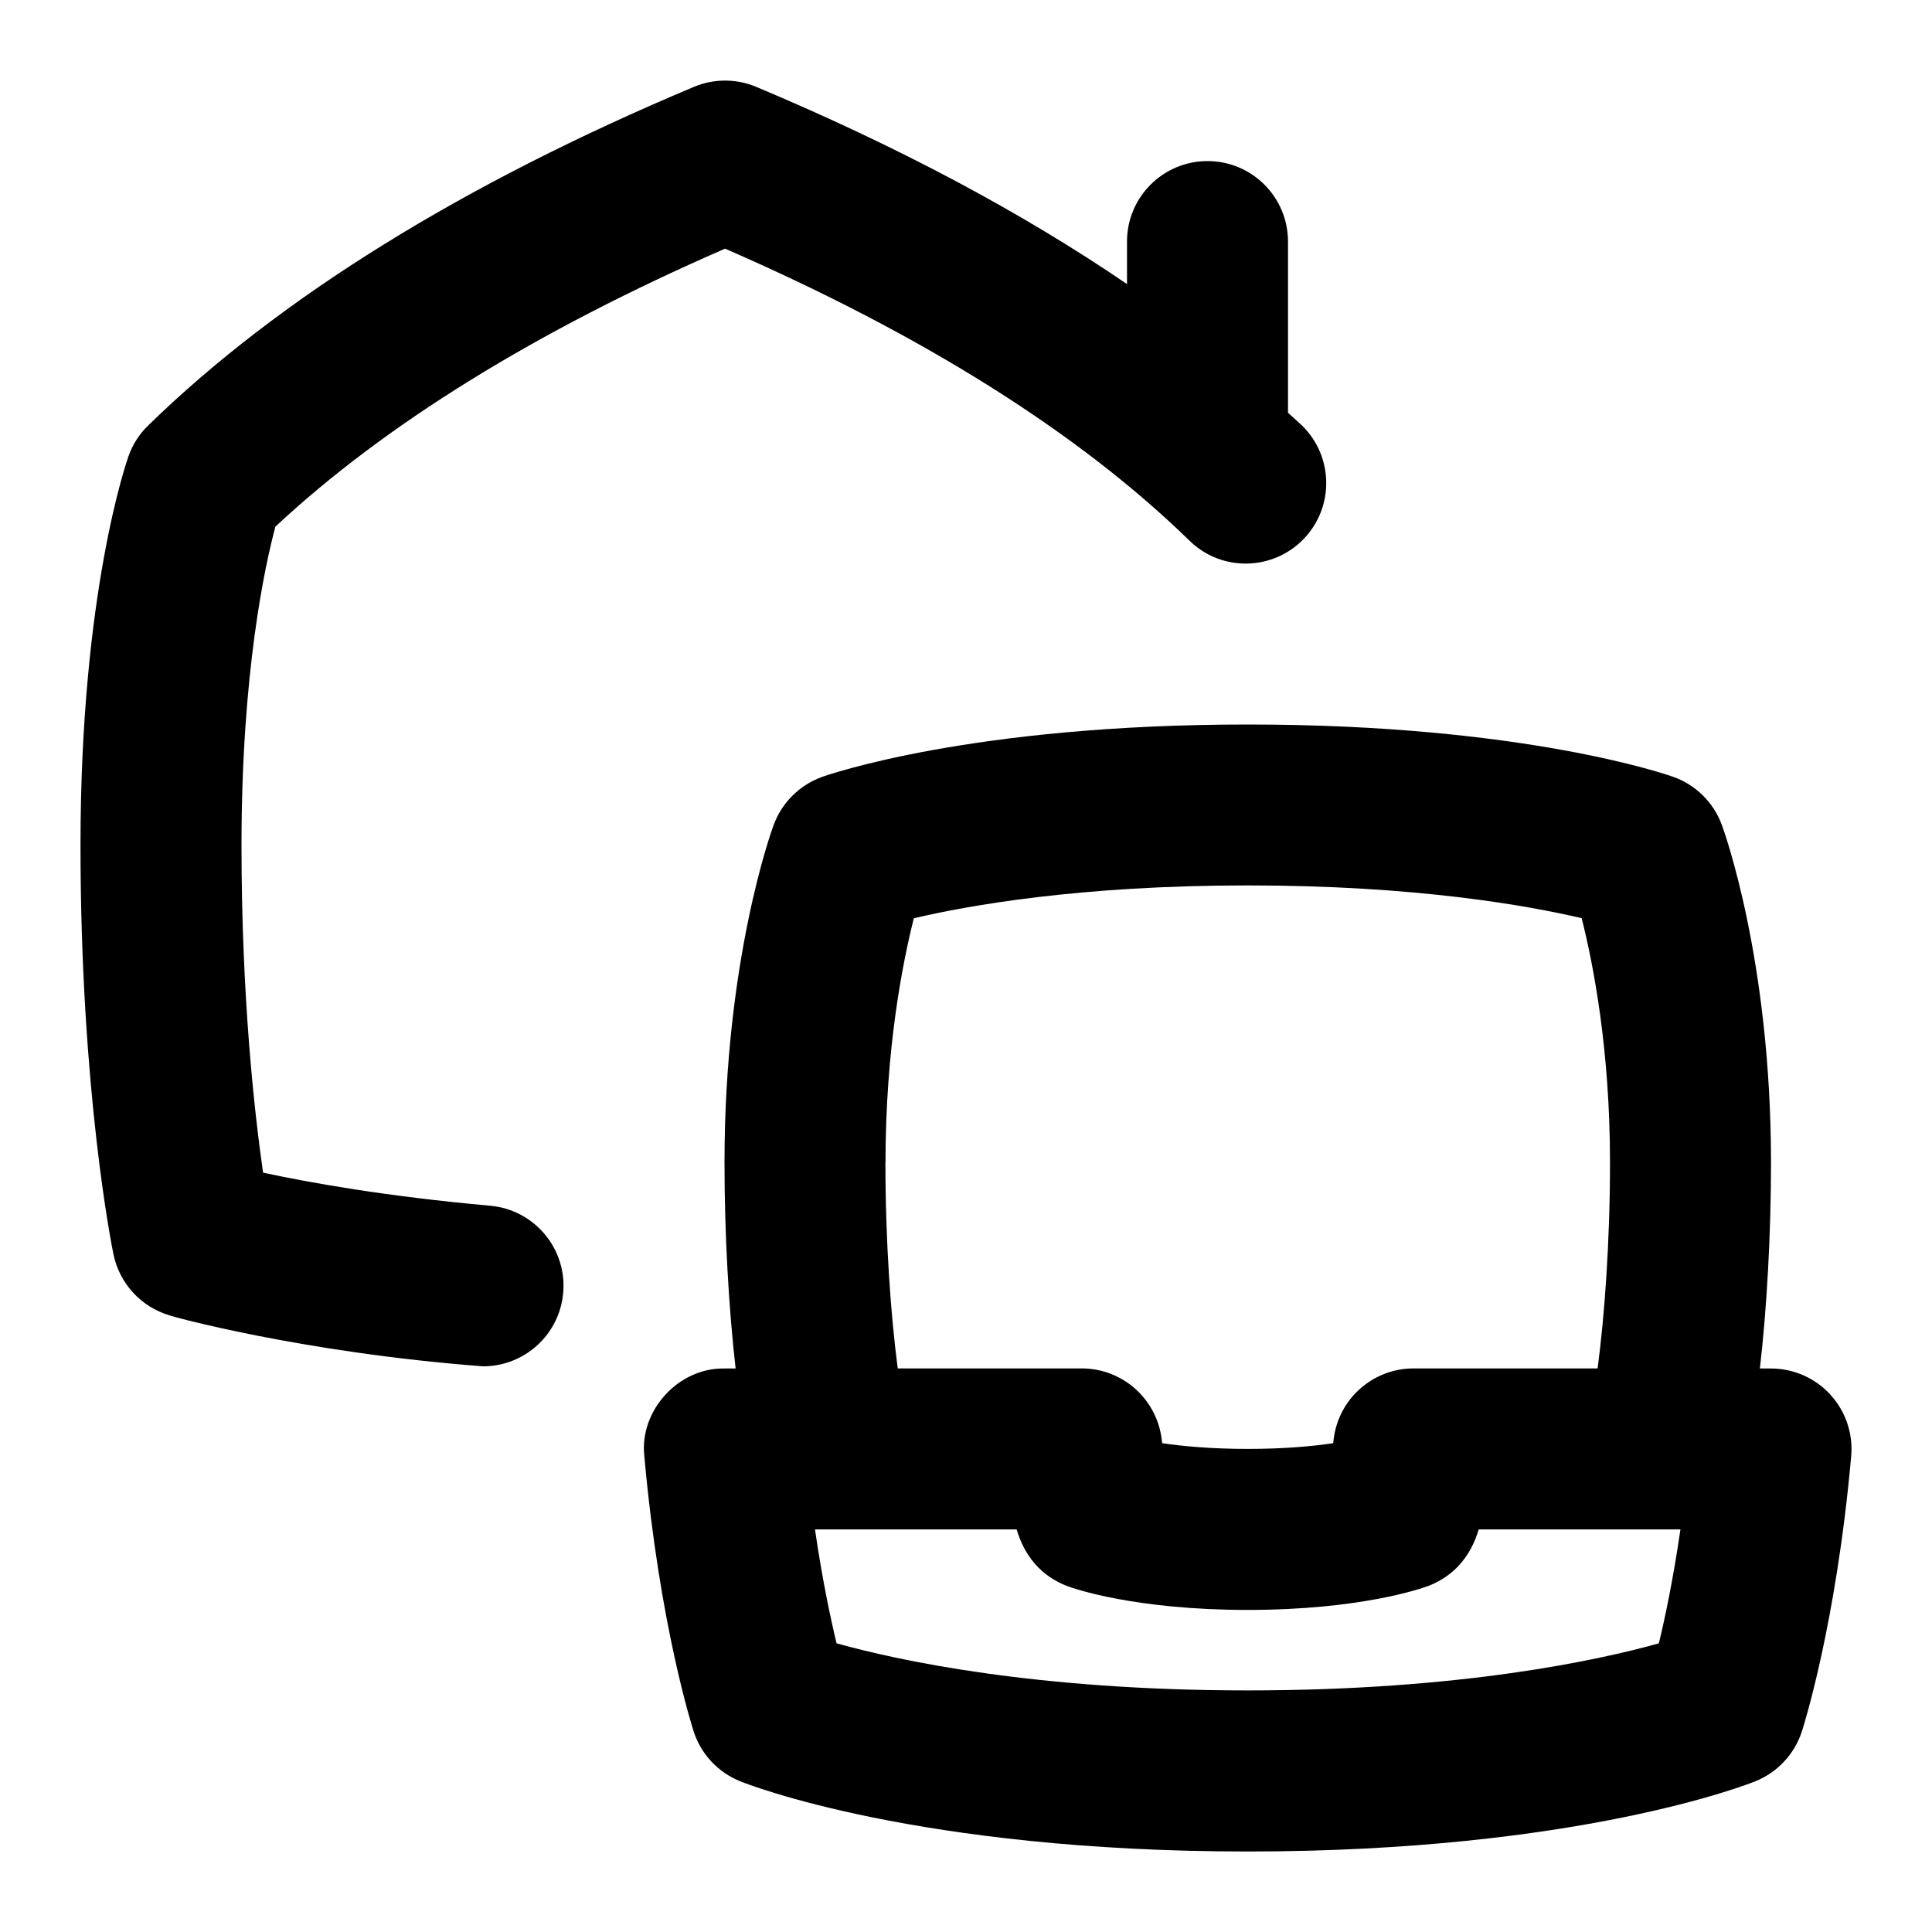 <svg id="Layer_1" viewBox="0 0 24 24" xmlns="http://www.w3.org/2000/svg" data-name="Layer 1"><path d="m22.738 17.325c-.189-.207-.458-.325-.738-.325h-.138c.087-.757.138-1.67.138-2.559 0-2.52-.587-4.13-.612-4.197-.103-.276-.322-.494-.6-.593-.074-.026-1.854-.651-5.288-.651s-5.214.625-5.288.651c-.277.1-.497.317-.6.593-.025.067-.612 1.678-.612 4.197 0 .889.052 1.801.138 2.559h-.138c-.571-.012-1.059.522-.996 1.089.188 2.094.596 3.367.613 3.42.091.281.302.507.576.618.088.036 2.205.873 6.307.873s6.219-.837 6.307-.873c.273-.11.484-.336.576-.617.017-.053.426-1.326.613-3.42.025-.28-.068-.557-.258-.764zm-11.738-2.884c0-1.398.208-2.463.352-3.034.671-.158 2.06-.408 4.148-.408s3.479.25 4.148.407c.145.572.352 1.637.352 3.034 0 .984-.067 1.903-.154 2.559h-2.286c-.506 0-.933.378-.993.881-.002.017-.004.032-.006.048-.256.038-.61.071-1.062.071s-.807-.034-1.062-.071c-.002-.015-.004-.031-.006-.048-.061-.502-.487-.881-.993-.881h-2.286c-.086-.656-.153-1.574-.153-2.559zm9.608 5.973c-.76.212-2.471.585-5.108.585s-4.351-.374-5.108-.585c-.078-.324-.179-.804-.268-1.415h2.505c.099.336.309.582.631.705.081.03.839.295 2.239.295s2.157-.266 2.239-.296c.322-.122.531-.368.631-.704h2.506c-.089.611-.19 1.091-.268 1.415zm-13.612-4.352c-.046.52-.483.911-.995.911-2.277-.173-3.925-.635-3.898-.634-.352-.105-.618-.396-.693-.755-.017-.081-.41-2.017-.41-5.084 0-3.138.574-4.77.598-4.838.051-.143.134-.271.243-.377 1.624-1.584 3.905-2.999 6.779-4.206.248-.104.526-.104.774 0 1.765.741 3.303 1.561 4.606 2.45v-.528c0-.552.447-1 1-1s1 .448 1 1v2.126c.056.053.118.105.173.158.396.386.403 1.019.018 1.414s-1.02.404-1.414.018c-1.372-1.338-3.312-2.558-5.77-3.628-2.35 1.023-4.226 2.184-5.586 3.453-.128.479-.421 1.808-.421 3.959 0 1.876.159 3.306.268 4.066.566.122 1.525.295 2.821.411.55.049.957.535.907 1.085z"/></svg>